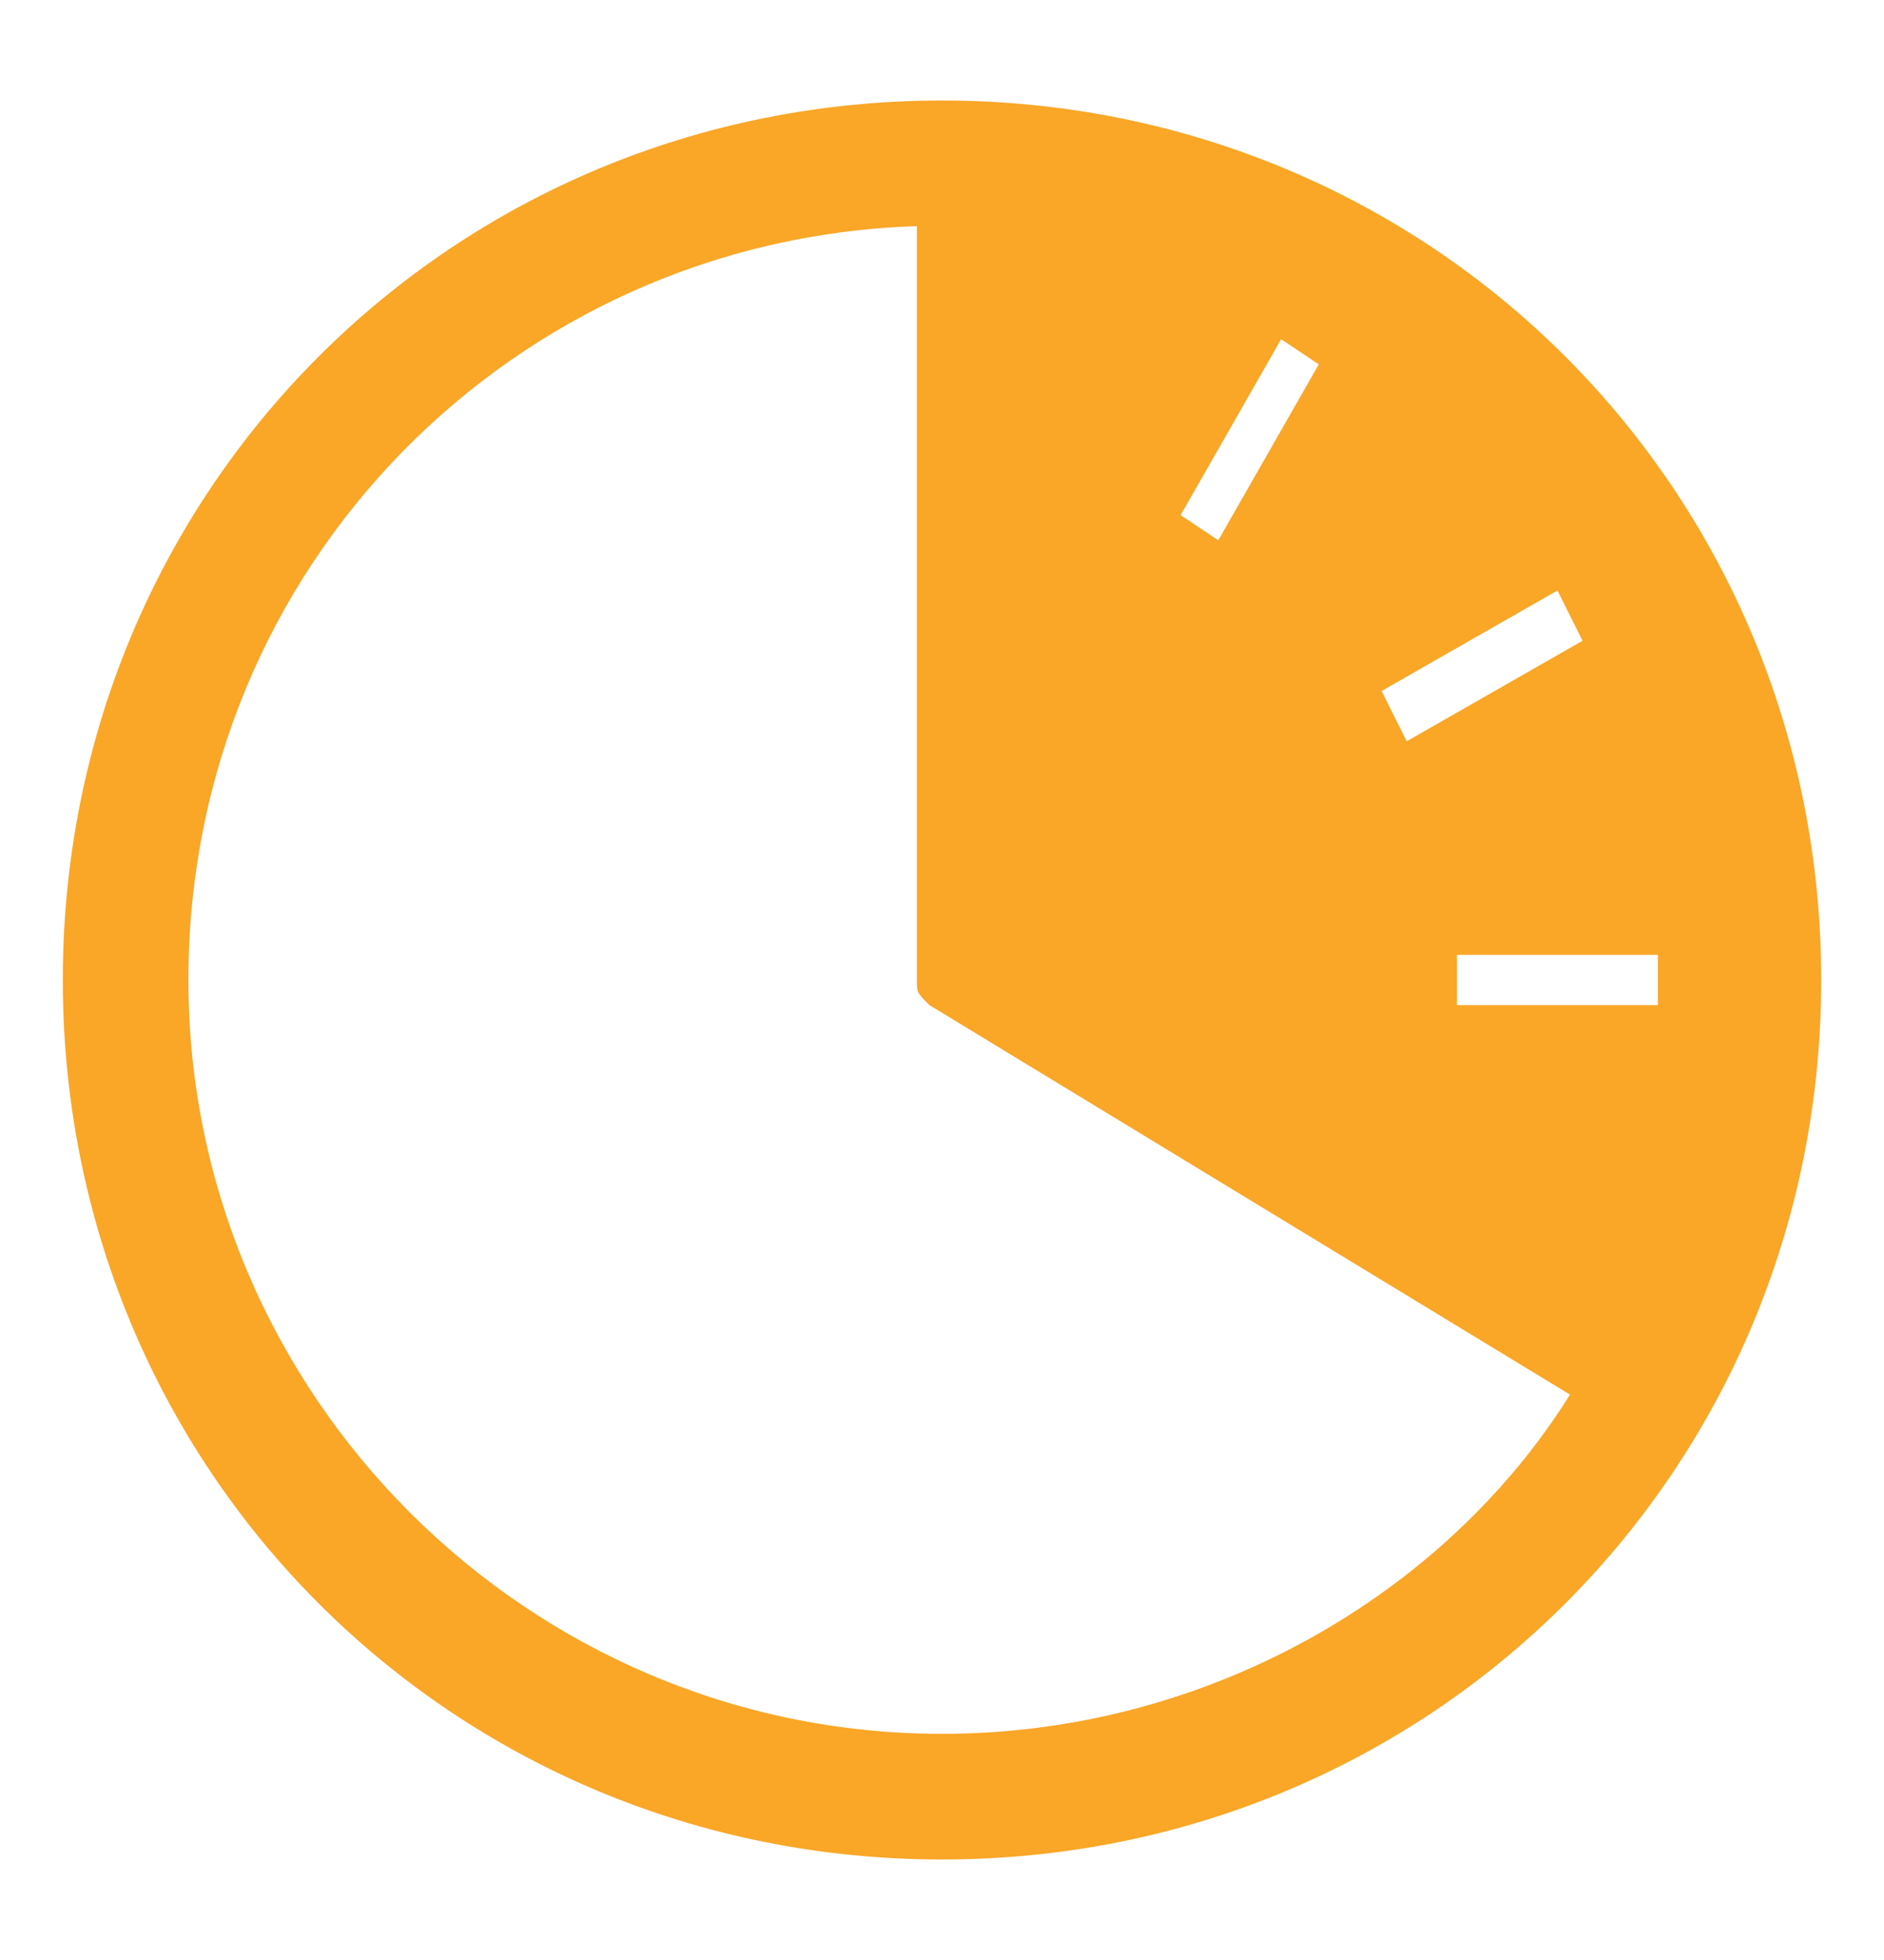 <?xml version="1.0" encoding="utf-8"?>
<!-- Generator: Adobe Illustrator 22.0.1, SVG Export Plug-In . SVG Version: 6.00 Build 0)  -->
<svg version="1.1" id="Layer_2" xmlns="http://www.w3.org/2000/svg" xmlns:xlink="http://www.w3.org/1999/xlink" x="0px" y="0px"
	 viewBox="0 0 15 15.6" style="enable-background:new 0 0 15 15.6;" xml:space="preserve">
<style type="text/css">
	.st0{clip-path:url(#SVGID_2_);fill:#FAA627;}
</style>
<g>
	<defs>
		<rect id="SVGID_1_" x="0.5" y="0.8" width="14" height="14"/>
	</defs>
	<clipPath id="SVGID_2_">
		<use xlink:href="#SVGID_1_"  style="overflow:visible;"/>
	</clipPath>
	<path class="st0" d="M7.5,13.8c-3.3,0-6-2.7-6-6c0-3.3,2.6-5.9,5.8-6v6c0,0.1,0,0.1,0.1,0.2l5.1,3.1C11.5,12.7,9.6,13.8,7.5,13.8
		 M11.6,7.6h1.6V8h-1.6V7.6z M12.4,4.7l0.2,0.4l-1.4,0.8L11,5.5L12.4,4.7z M10.5,2.9L9.7,4.3L9.4,4.1l0.8-1.4L10.5,2.9z M7.5,0.8
		c-3.9,0-7,3.1-7,7s3.1,7,7,7s7-3.1,7-7C14.5,3.9,11.4,0.8,7.5,0.8"/>
</g>
</svg>
